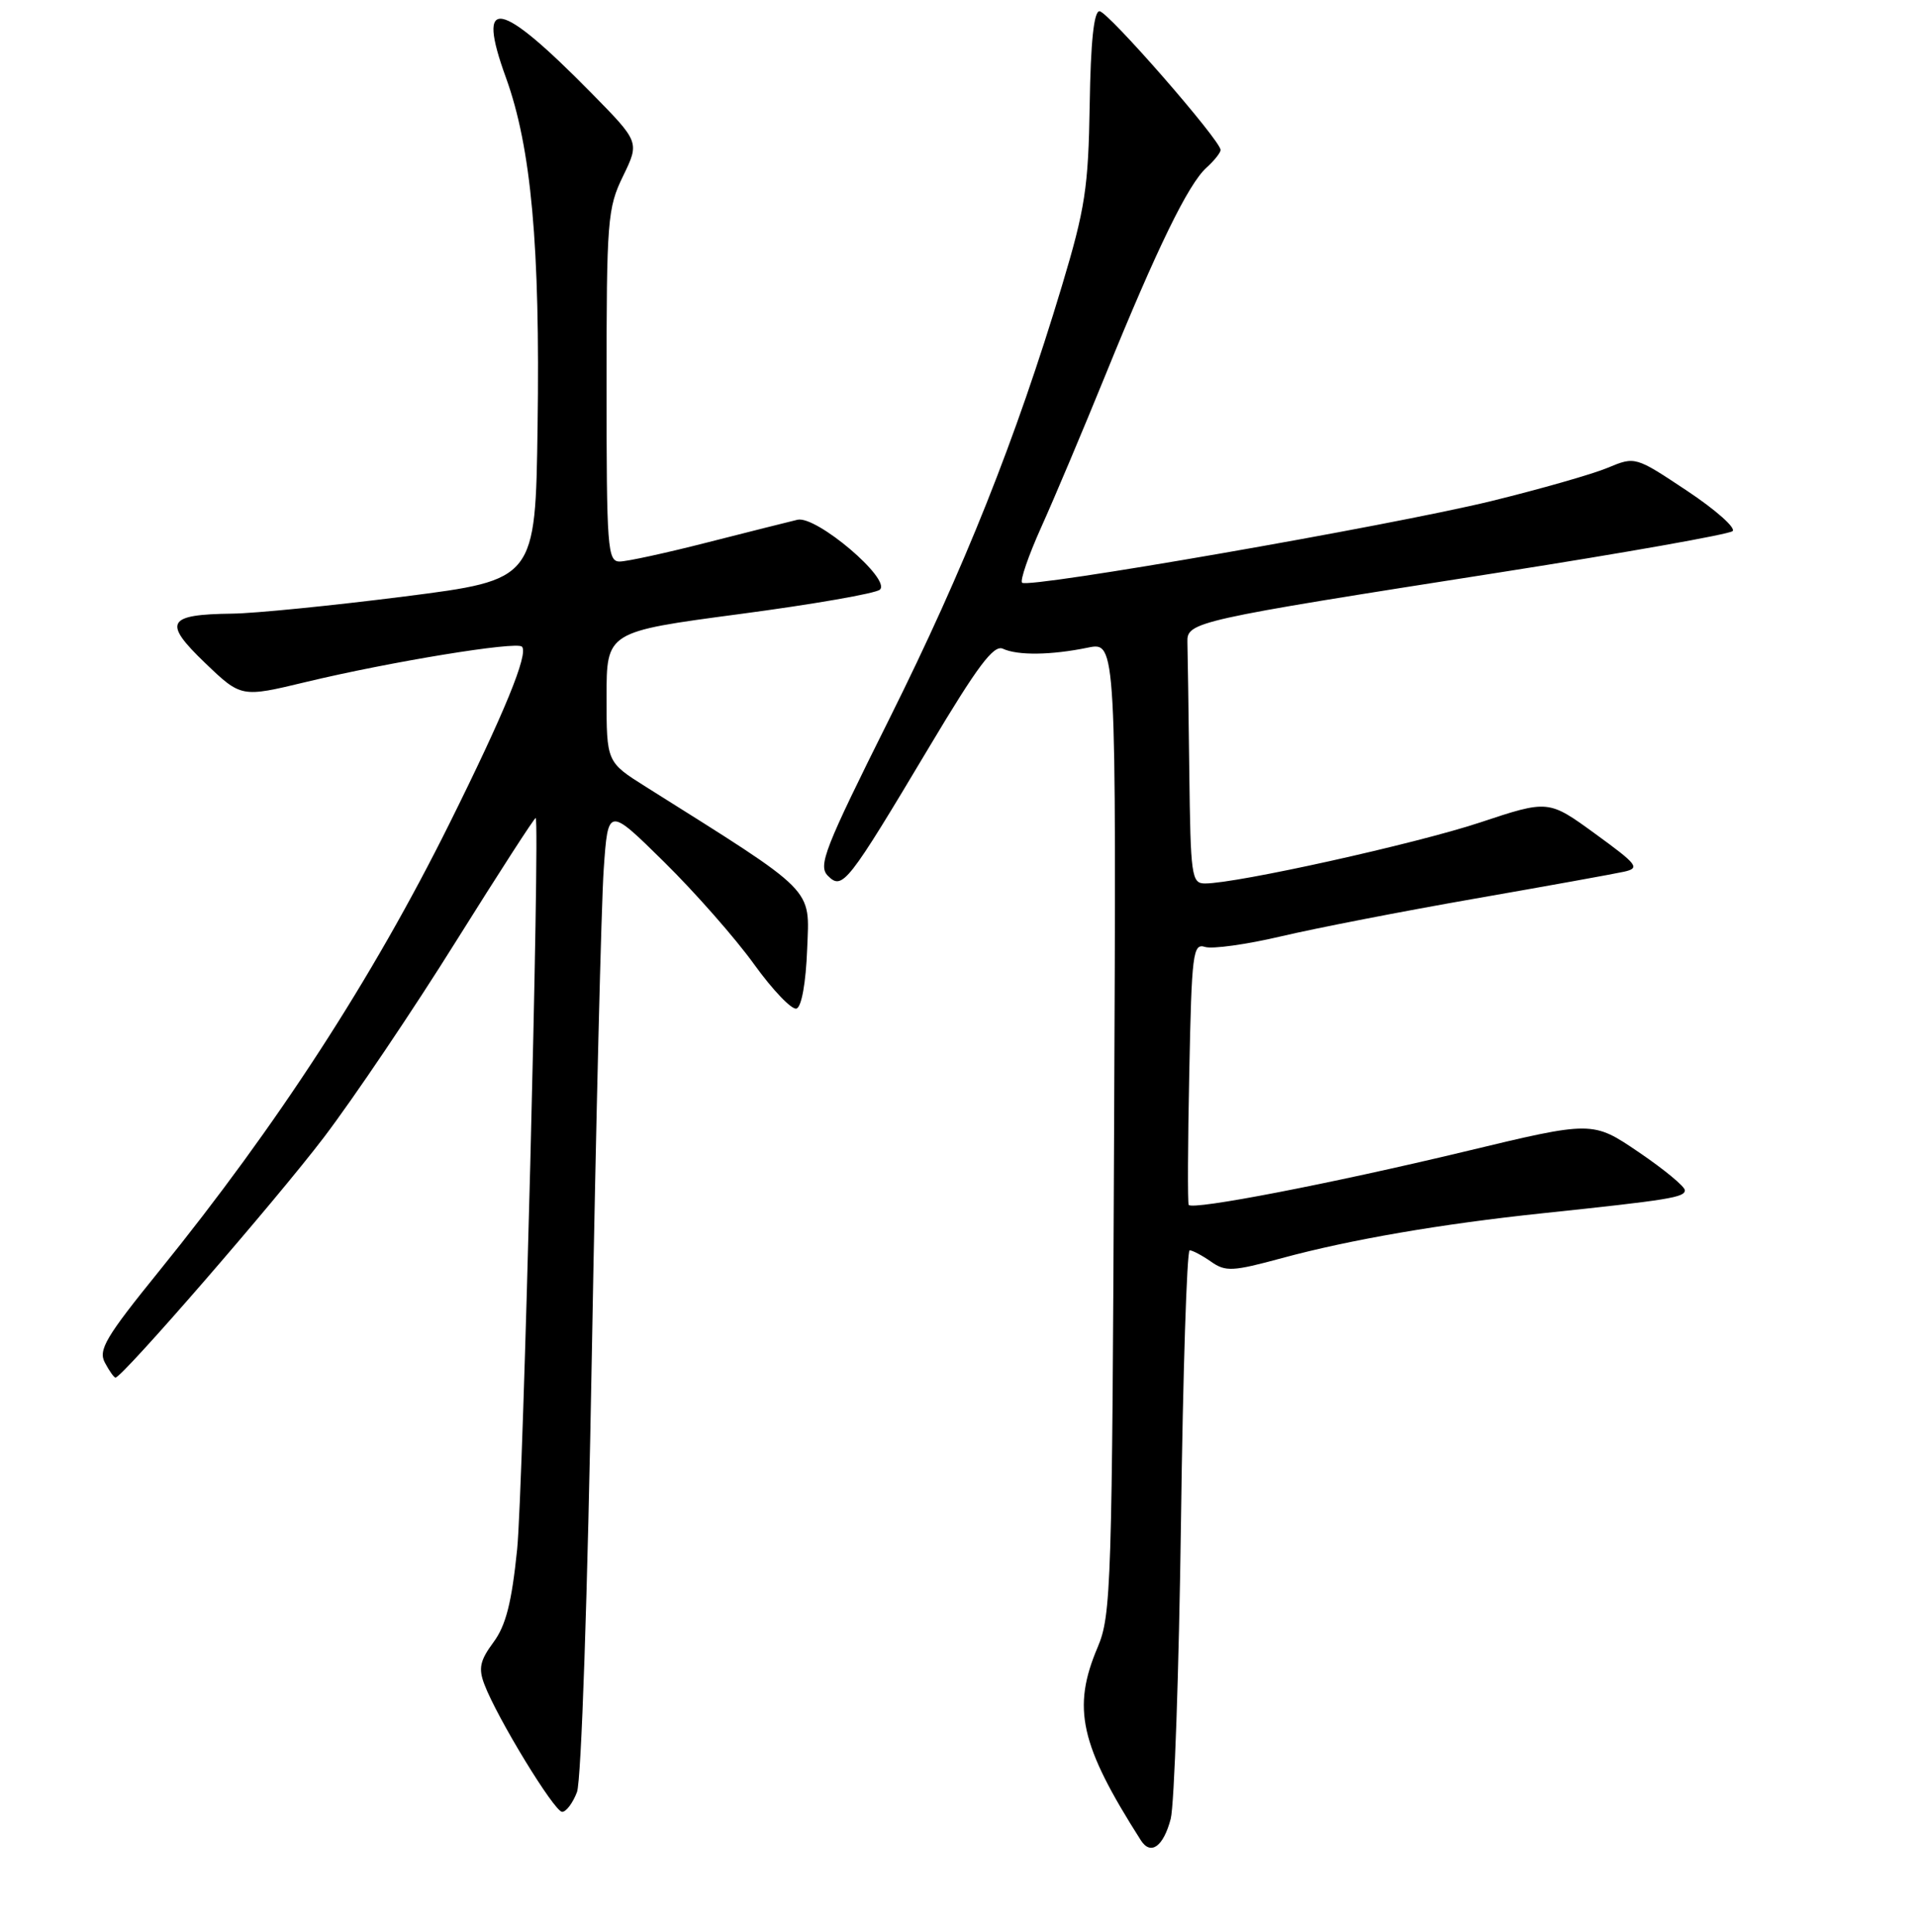 <?xml version="1.0" encoding="UTF-8" standalone="no"?>
<!DOCTYPE svg PUBLIC "-//W3C//DTD SVG 1.1//EN" "http://www.w3.org/Graphics/SVG/1.1/DTD/svg11.dtd" >
<svg xmlns="http://www.w3.org/2000/svg" xmlns:xlink="http://www.w3.org/1999/xlink" version="1.1" viewBox="0 0 256 258">
 <g >
 <path fill="currentColor"
d=" M 156.34 242.93 C 156.82 241.04 157.44 223.19 157.71 203.25 C 157.97 183.31 158.50 167.00 158.87 167.00 C 159.25 167.00 160.53 167.68 161.72 168.51 C 163.66 169.88 164.60 169.83 171.19 168.04 C 180.34 165.56 192.42 163.48 206.00 162.05 C 222.90 160.27 225.00 159.93 225.00 158.98 C 225.00 158.48 222.23 156.19 218.84 153.89 C 212.67 149.70 212.67 149.70 195.59 153.81 C 177.80 158.08 159.23 161.67 158.74 160.93 C 158.59 160.69 158.62 152.72 158.82 143.21 C 159.14 127.25 159.31 125.96 160.93 126.48 C 161.90 126.78 166.47 126.15 171.09 125.06 C 175.72 123.97 187.38 121.70 197.00 120.02 C 206.62 118.34 215.57 116.72 216.88 116.43 C 219.05 115.94 218.71 115.50 213.02 111.36 C 206.78 106.82 206.78 106.82 197.60 109.87 C 188.99 112.72 165.18 118.00 160.92 118.00 C 159.12 118.00 158.99 117.06 158.82 103.00 C 158.72 94.75 158.61 87.01 158.57 85.79 C 158.48 83.06 159.36 82.86 200.50 76.42 C 217.00 73.83 230.89 71.37 231.37 70.94 C 231.84 70.52 229.11 68.09 225.30 65.56 C 218.37 60.95 218.37 60.95 214.67 62.49 C 212.64 63.34 205.65 65.33 199.14 66.93 C 185.59 70.23 137.30 78.64 136.49 77.83 C 136.20 77.53 137.35 74.19 139.06 70.39 C 140.77 66.60 144.64 57.42 147.66 50.00 C 154.52 33.12 158.68 24.60 161.11 22.40 C 162.15 21.46 163.00 20.39 163.00 20.03 C 163.00 18.76 147.94 1.50 146.83 1.50 C 146.08 1.50 145.65 5.56 145.52 14.00 C 145.34 25.08 144.92 27.83 141.81 38.19 C 135.65 58.67 128.77 75.94 118.78 95.98 C 110.08 113.42 109.21 115.64 110.57 116.99 C 112.51 118.91 113.15 118.10 124.13 99.71 C 130.56 88.94 132.70 86.08 133.93 86.65 C 135.91 87.57 140.39 87.51 145.28 86.50 C 149.07 85.73 149.07 85.73 148.78 150.61 C 148.52 211.89 148.39 215.75 146.59 220.00 C 143.13 228.14 144.22 233.03 152.35 245.80 C 153.67 247.87 155.37 246.64 156.34 242.93 Z  M 77.05 239.36 C 77.63 237.83 78.47 213.11 79.04 180.61 C 79.59 149.75 80.30 120.73 80.62 116.12 C 81.20 107.75 81.20 107.75 88.68 115.12 C 92.80 119.18 98.21 125.33 100.70 128.79 C 103.20 132.26 105.75 134.92 106.37 134.71 C 107.04 134.49 107.62 131.27 107.79 126.76 C 108.11 118.45 109.15 119.50 86.25 105.09 C 81.00 101.79 81.00 101.79 81.00 93.08 C 81.00 84.38 81.00 84.38 98.75 82.02 C 108.51 80.73 116.95 79.26 117.50 78.76 C 119.04 77.35 109.01 68.84 106.50 69.42 C 105.40 69.68 100.00 71.04 94.50 72.44 C 89.00 73.85 83.71 75.00 82.75 75.00 C 81.13 75.00 81.00 73.22 81.00 51.53 C 81.00 29.36 81.12 27.80 83.21 23.51 C 85.41 18.97 85.41 18.97 78.96 12.41 C 66.60 -0.15 63.54 -0.70 67.56 10.36 C 70.94 19.69 72.14 32.83 71.79 56.97 C 71.50 77.44 71.50 77.44 54.00 79.67 C 44.38 80.89 34.02 81.93 31.00 81.96 C 22.28 82.07 21.71 83.10 27.38 88.54 C 32.21 93.17 32.21 93.17 40.86 91.09 C 52.15 88.38 68.96 85.63 69.70 86.37 C 70.62 87.28 67.34 95.28 59.99 110.06 C 49.73 130.71 37.03 150.28 21.26 169.76 C 14.12 178.58 13.09 180.31 14.01 182.01 C 14.59 183.11 15.23 184.00 15.42 184.00 C 16.32 184.00 36.80 160.39 43.23 151.94 C 47.23 146.68 55.19 134.87 60.92 125.69 C 66.66 116.52 71.43 109.12 71.54 109.26 C 72.12 109.99 69.86 199.01 69.06 206.94 C 68.33 214.06 67.56 217.11 65.89 219.36 C 64.10 221.78 63.87 222.83 64.68 224.96 C 66.36 229.42 74.03 242.00 75.07 242.00 C 75.61 242.00 76.50 240.81 77.05 239.36 Z "/>
</g>
</svg>